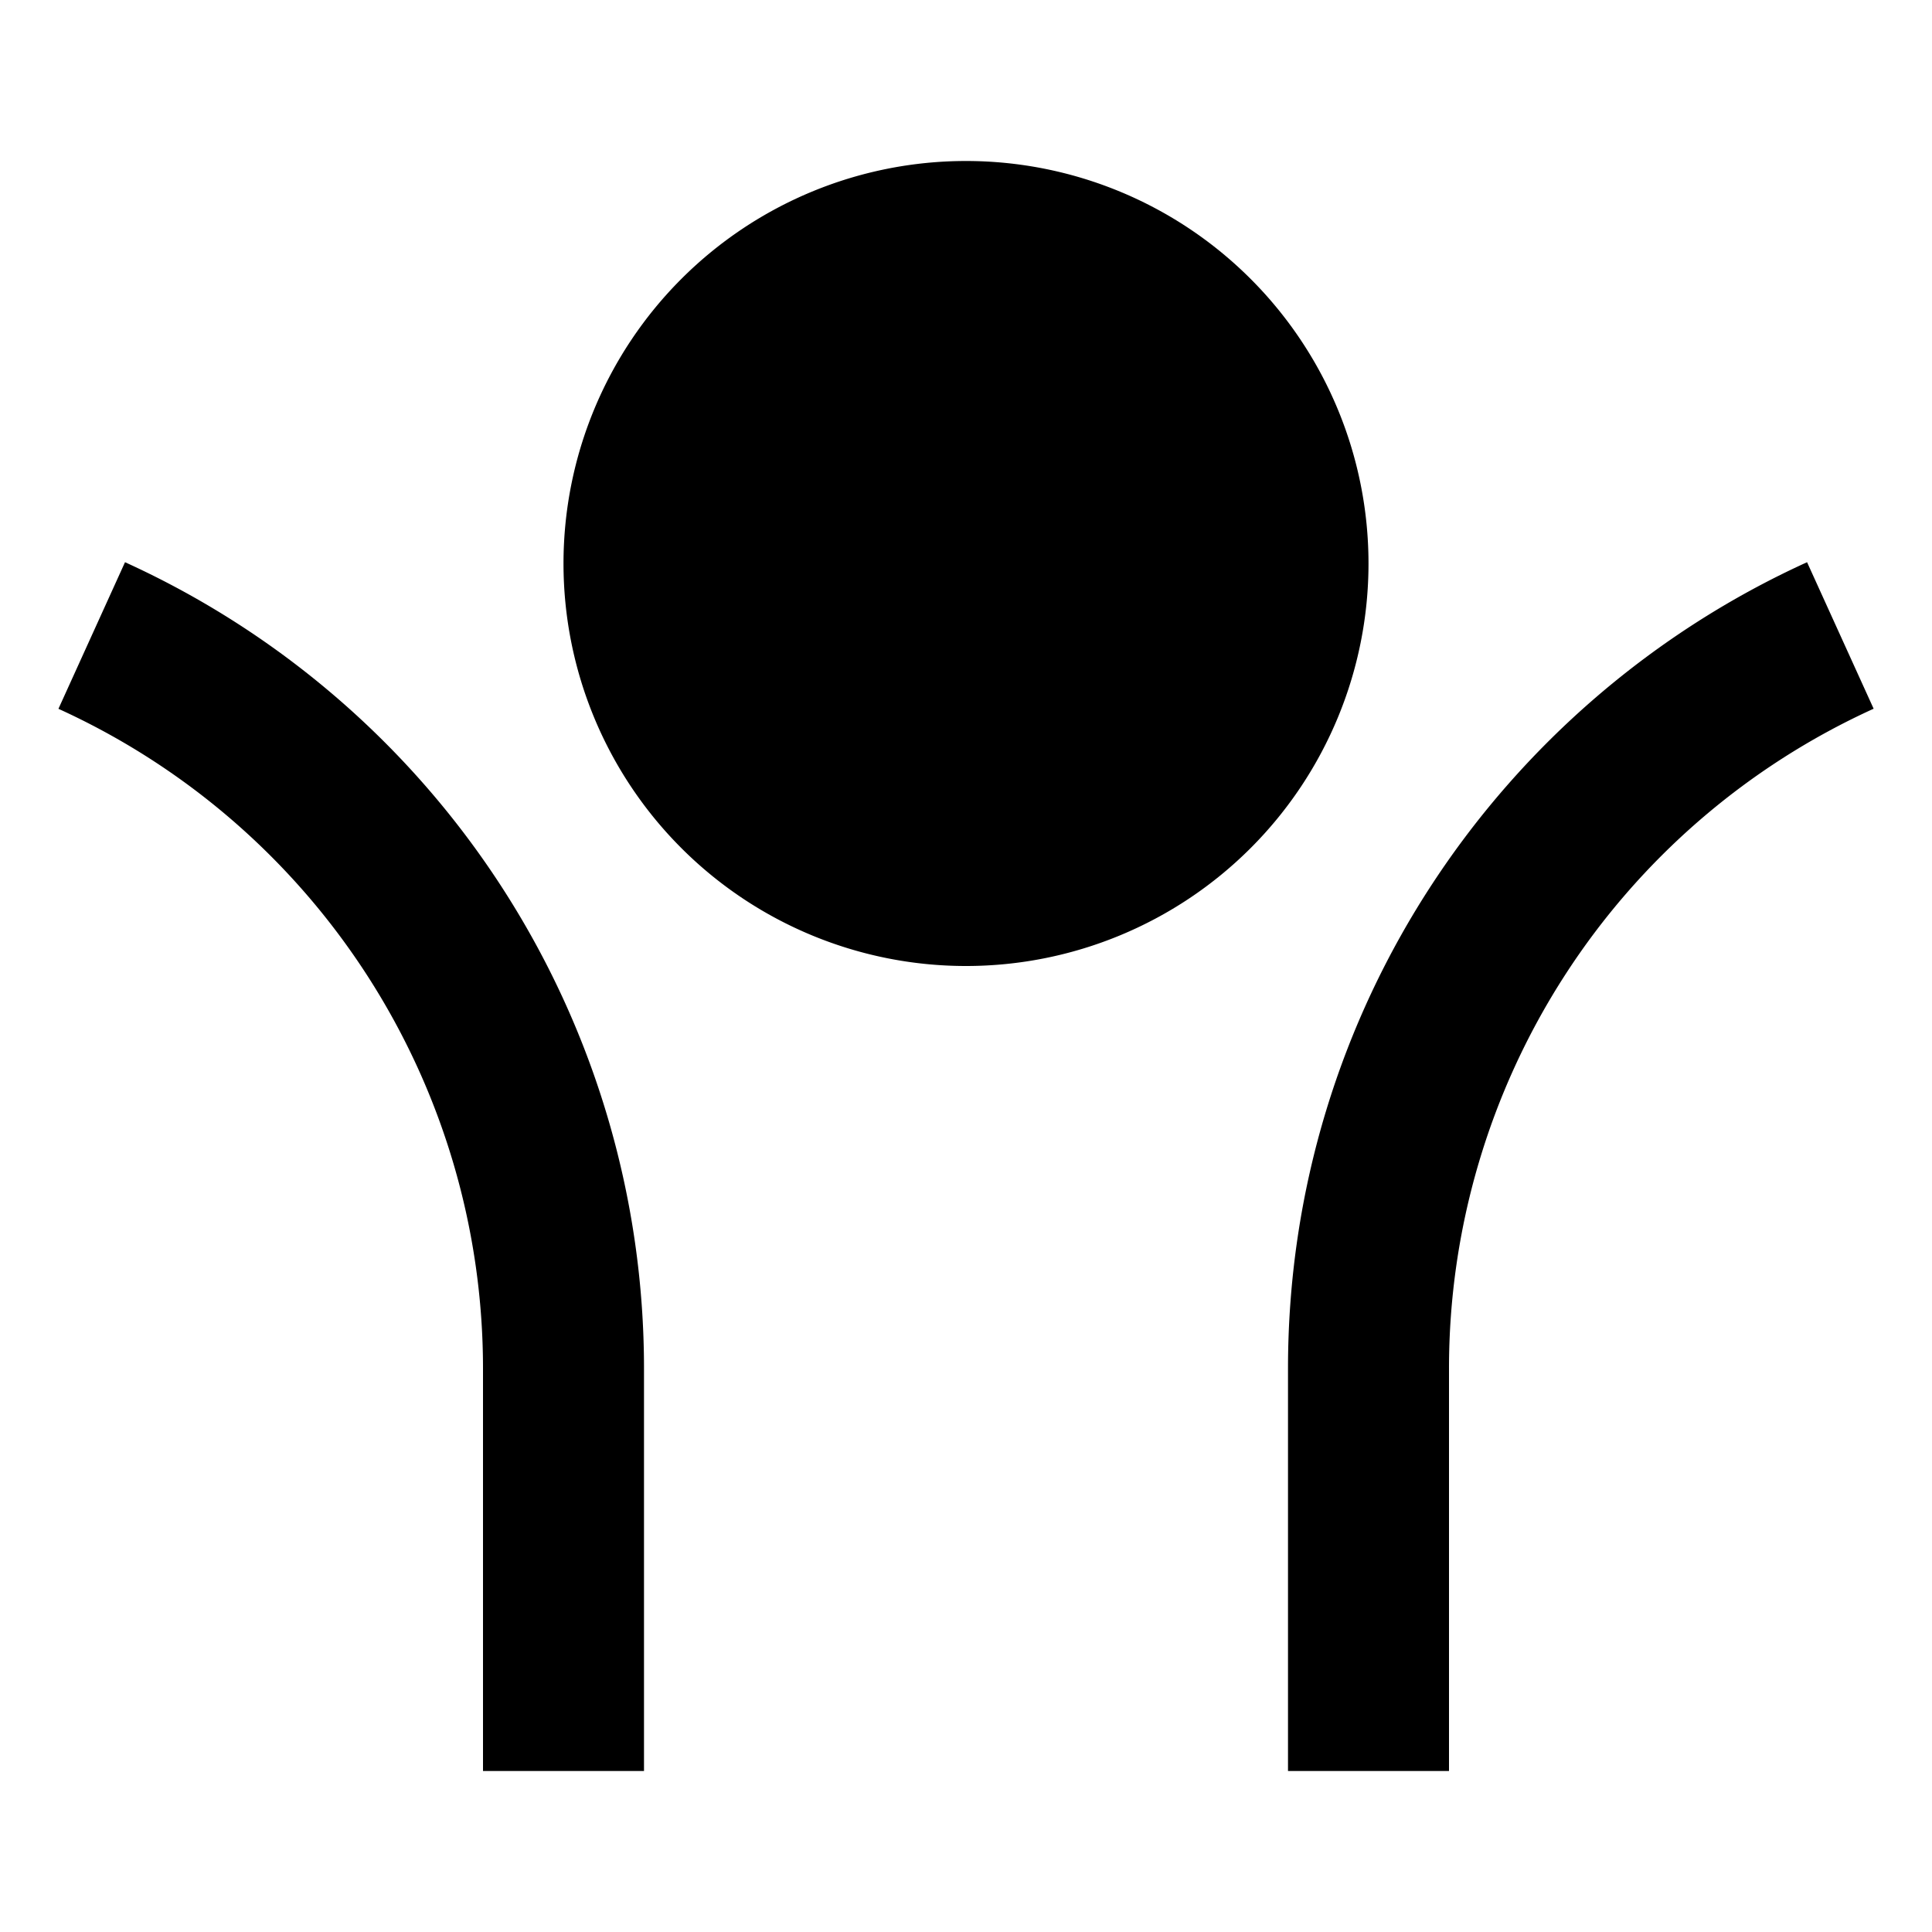 <svg xmlns="http://www.w3.org/2000/svg" fill="currentColor" viewBox="0 0 24 24" aria-hidden="true">
  <path d="M12 12a5 5 0 110-10 5 5 0 010 10zm6 5v5h-2v-5c0-4.451 2.644-8.285 6.448-10.016l.827 1.82A9.002 9.002 0 0018 17zM8 17v5H6v-5A9.002 9.002 0 00.726 8.805l.827-1.821A11.002 11.002 0 018 17z"/>
</svg>
